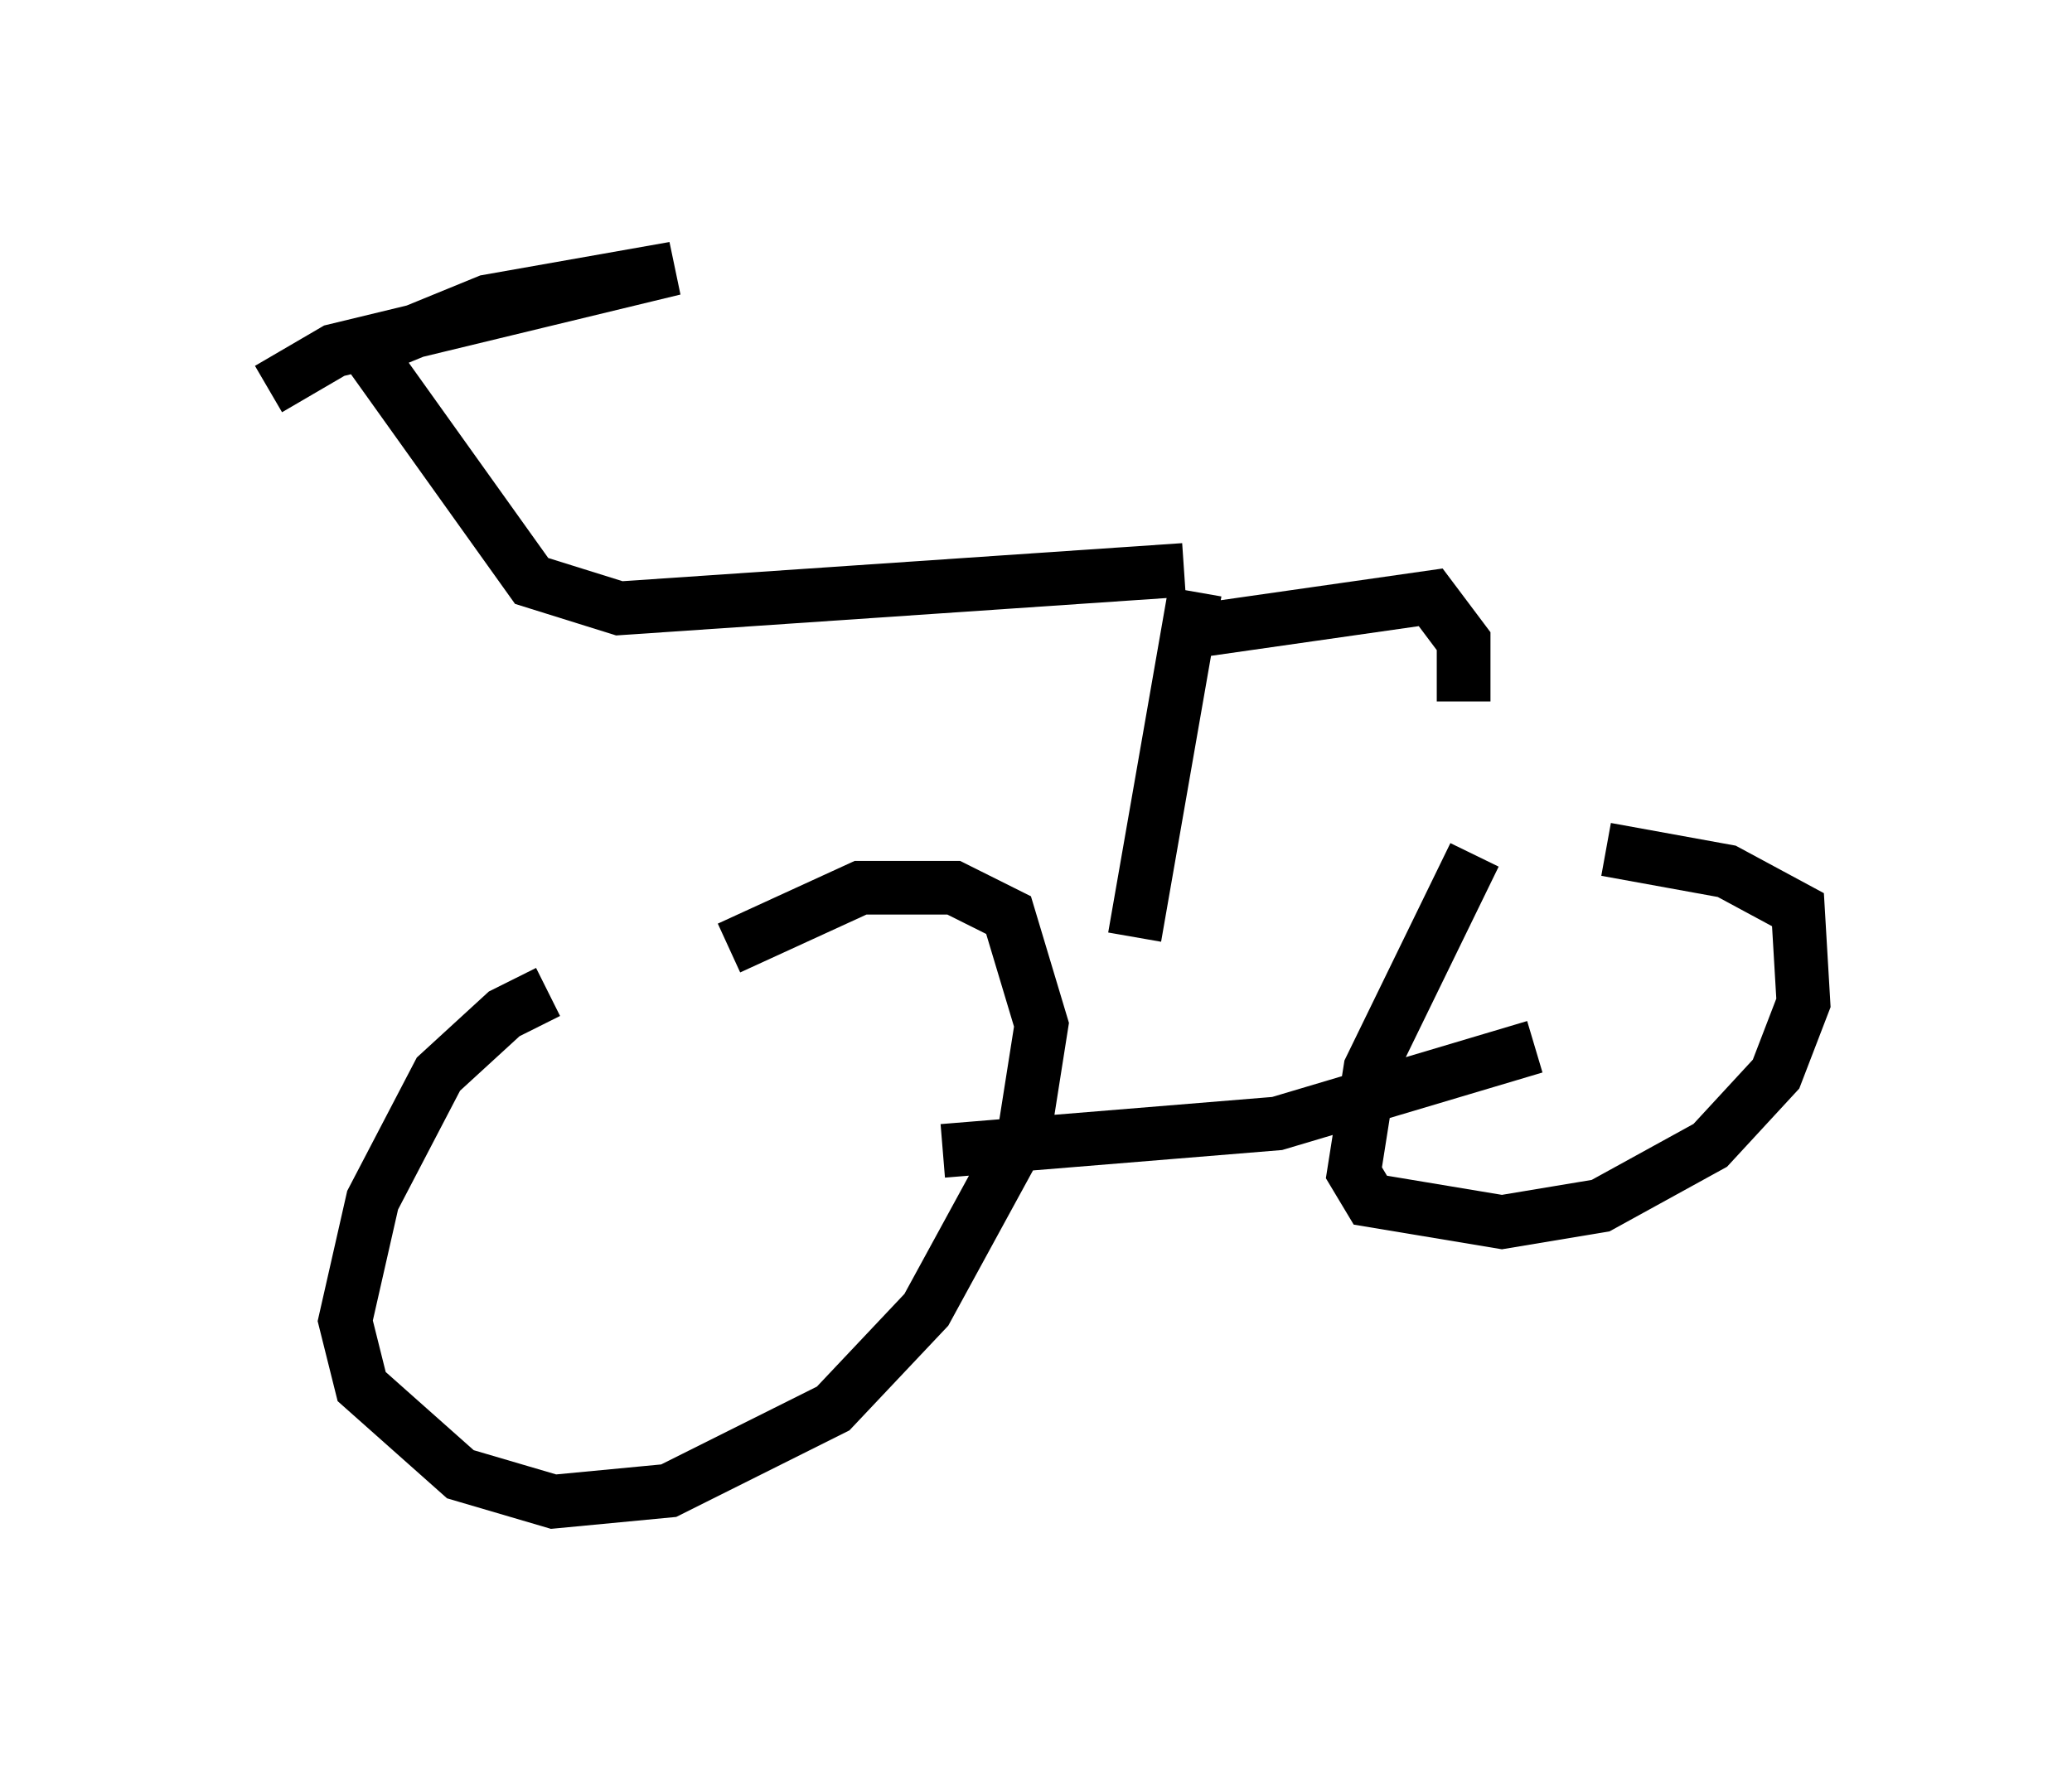 <?xml version="1.0" encoding="utf-8" ?>
<svg baseProfile="full" height="32.969" version="1.1" width="38.584" xmlns="http://www.w3.org/2000/svg" xmlns:ev="http://www.w3.org/2001/xml-events" xmlns:xlink="http://www.w3.org/1999/xlink"><defs /><rect fill="white" height="32.969" width="38.584" x="0" y="0" /><path d="M11.125, 18.475 m-0.919, 0.0 l-0.817, 0.408 -1.225, 1.123 l-1.225, 2.348 -0.51, 2.246 l0.306, 1.225 1.838, 1.633 l1.735, 0.51 2.144, -0.204 l3.063, -1.531 1.735, -1.838 l1.838, -3.369 0.306, -1.94 l-0.613, -2.042 -1.021, -0.51 l-1.735, 0.0 -2.45, 1.123 m13.883, -1.735 l-1.94, 3.981 -0.306, 1.94 l0.306, 0.51 2.45, 0.408 l1.838, -0.306 2.042, -1.123 l1.225, -1.327 0.51, -1.327 l-0.102, -1.735 -1.327, -0.715 l-2.246, -0.408 m-12.352, 5.615 l6.227, -0.51 4.798, -1.429 m-7.452, -2.042 l1.123, -6.431 m-0.204, -0.408 l-10.515, 0.715 -1.633, -0.51 l-3.063, -4.288 2.246, -0.919 l3.471, -0.613 -6.329, 1.531 l-1.225, 0.715 m17.354, 4.492 l4.288, -0.613 0.613, 0.817 l0.0, 1.123 " fill="none" stroke="black" stroke-width="1" /></svg>